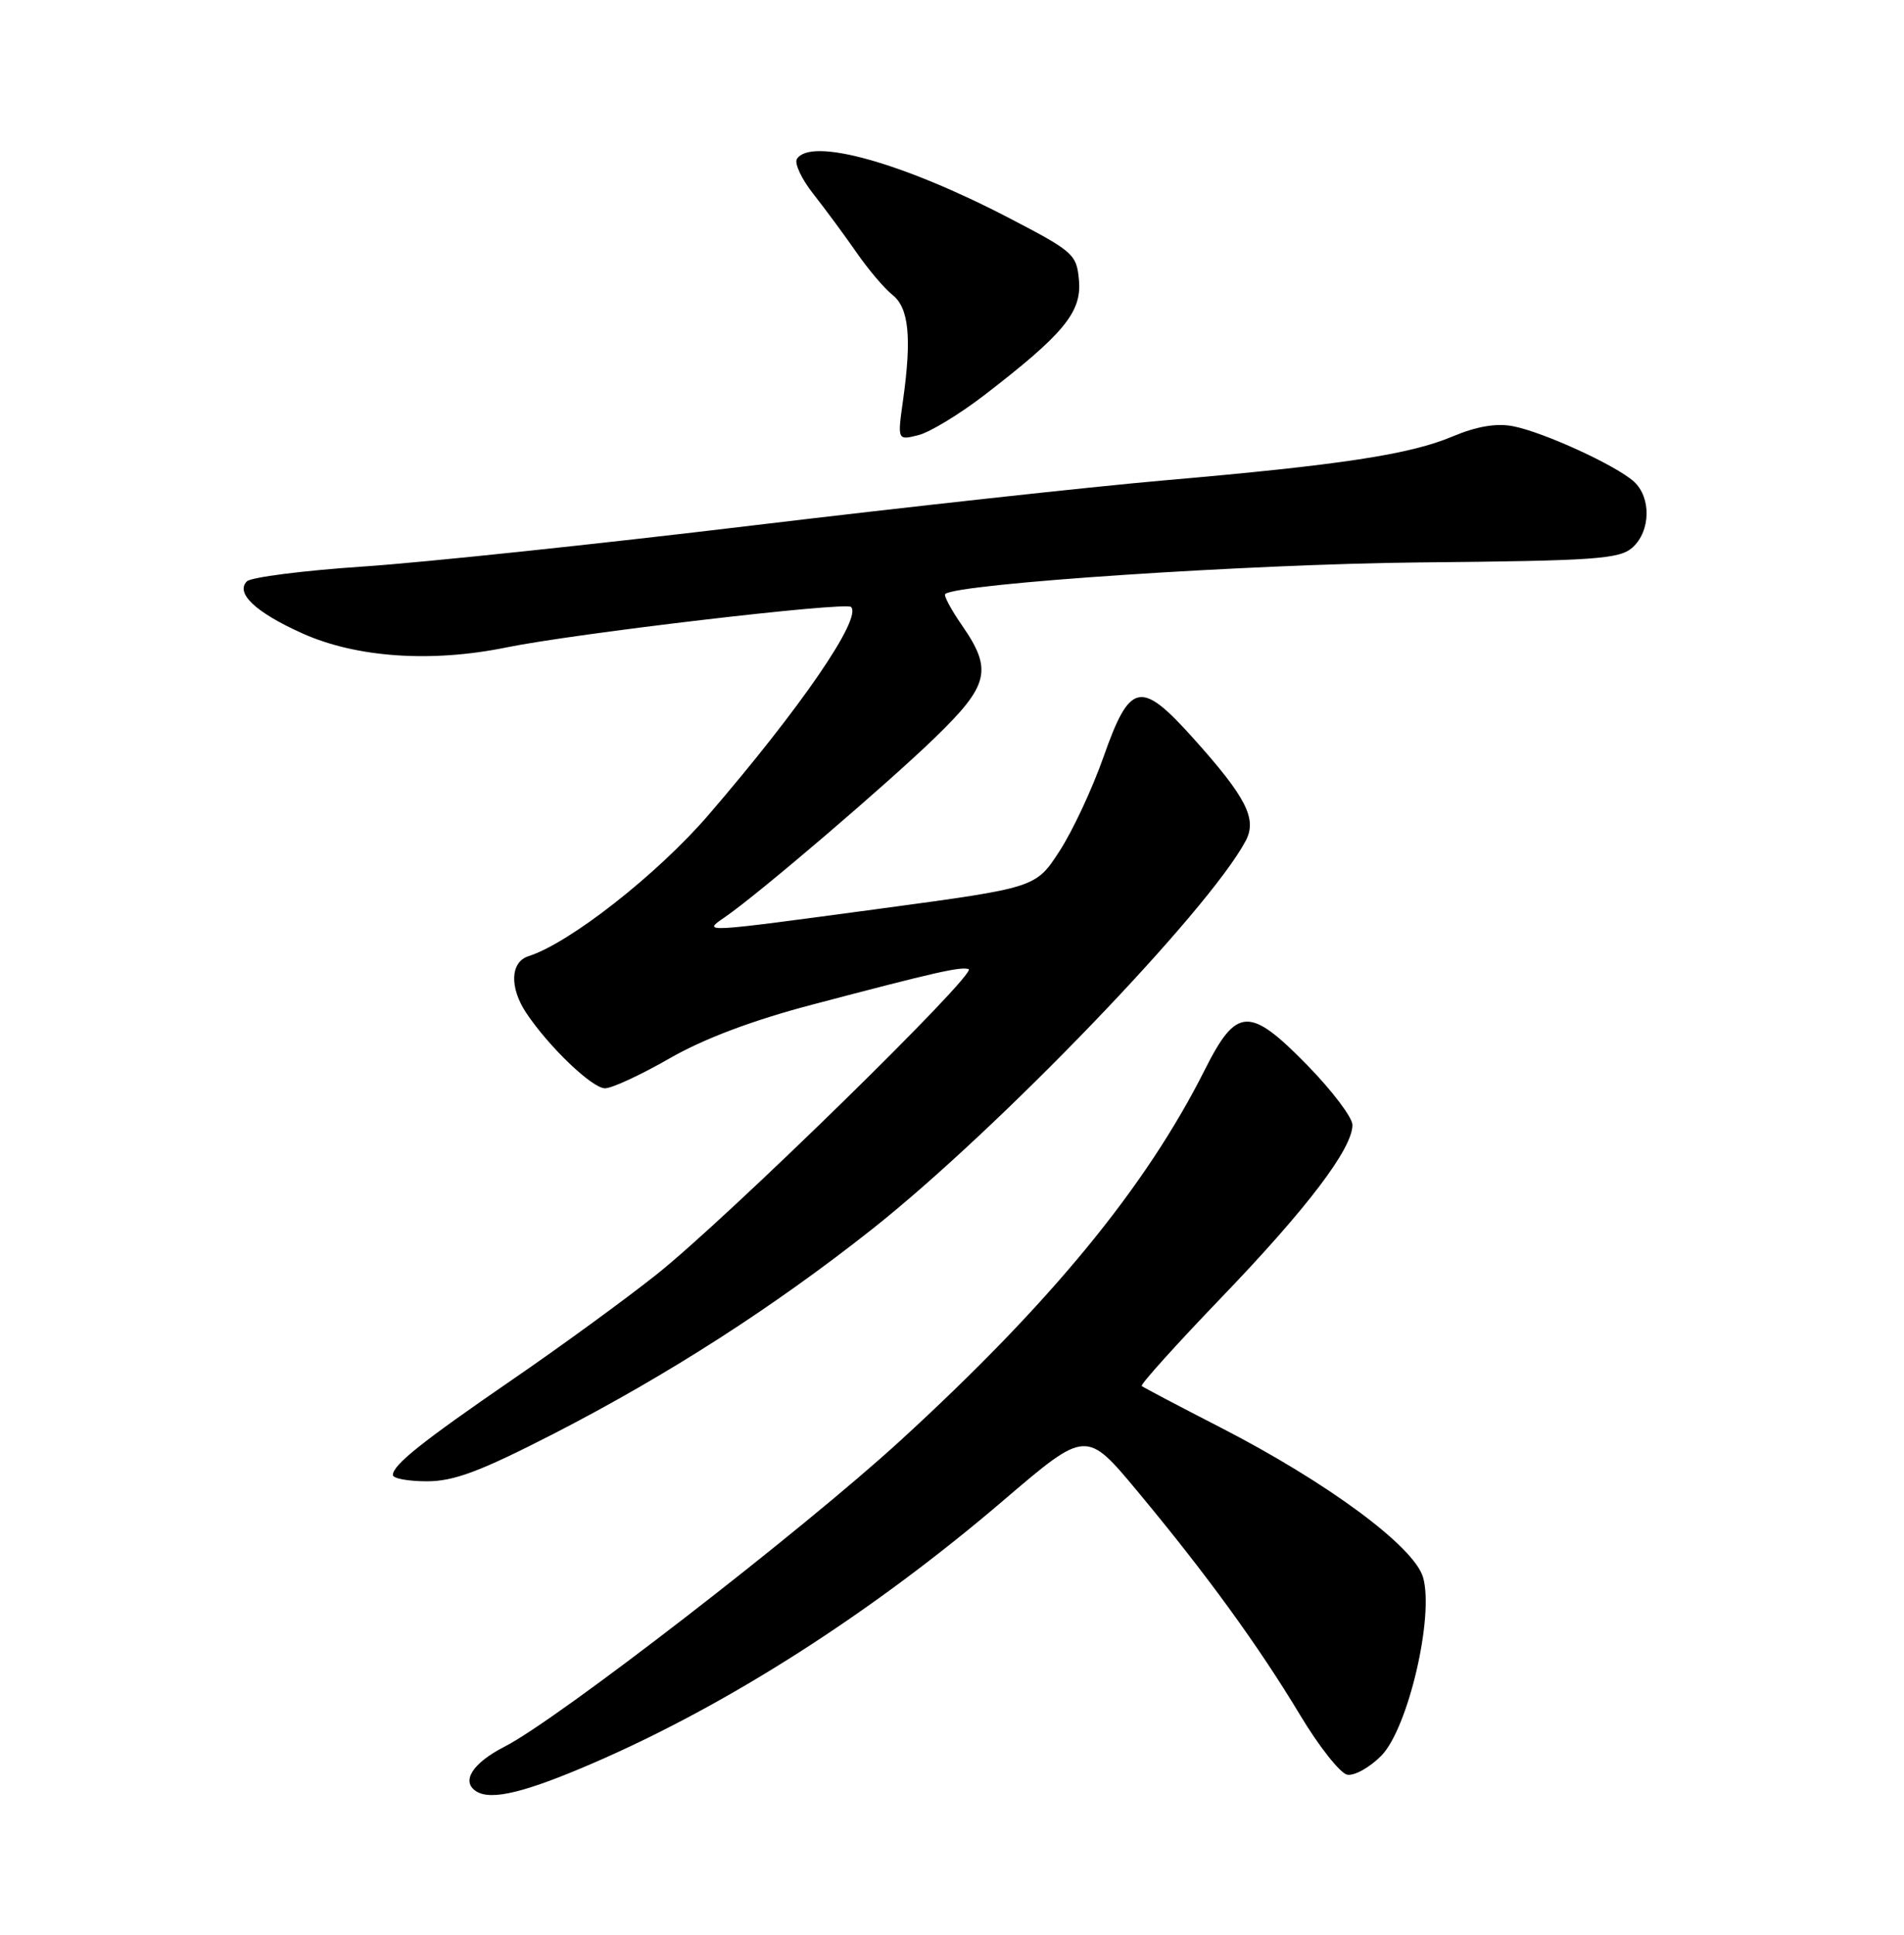 <?xml version="1.0" encoding="UTF-8" standalone="no"?>
<!DOCTYPE svg PUBLIC "-//W3C//DTD SVG 1.1//EN" "http://www.w3.org/Graphics/SVG/1.1/DTD/svg11.dtd" >
<svg xmlns="http://www.w3.org/2000/svg" xmlns:xlink="http://www.w3.org/1999/xlink" version="1.1" viewBox="0 0 252 256">
 <g >
 <path fill="currentColor"
d=" M 78.50 233.29 C 96.43 225.54 115.44 213.37 132.84 198.50 C 143.76 189.17 143.76 189.17 150.56 197.34 C 159.66 208.27 166.55 217.75 172.06 226.91 C 174.56 231.08 177.38 234.64 178.31 234.82 C 179.24 235.00 181.27 233.88 182.81 232.32 C 186.35 228.75 189.83 213.90 188.35 208.72 C 187.19 204.65 175.74 196.18 161.50 188.86 C 156.00 186.04 151.32 183.57 151.11 183.39 C 150.90 183.21 155.66 177.92 161.69 171.65 C 173.01 159.87 179.00 151.98 179.00 148.85 C 179.00 147.86 176.31 144.31 173.03 140.95 C 165.37 133.12 163.66 133.20 159.46 141.55 C 151.65 157.08 139.09 172.38 119.16 190.62 C 106.21 202.48 73.81 227.53 66.80 231.10 C 62.52 233.29 60.97 235.74 63.06 237.04 C 65.04 238.26 69.50 237.18 78.50 233.29 Z  M 73.26 189.72 C 88.40 181.94 102.43 172.92 115.50 162.58 C 132.22 149.33 159.93 120.53 164.87 111.26 C 166.41 108.36 164.95 105.50 157.95 97.70 C 150.96 89.91 149.56 90.20 146.05 100.16 C 144.57 104.37 141.95 109.98 140.22 112.63 C 137.09 117.45 137.09 117.45 116.80 120.19 C 92.43 123.47 92.90 123.45 96.03 121.29 C 100.44 118.25 117.34 103.81 123.75 97.60 C 130.90 90.68 131.40 88.63 127.35 82.79 C 125.89 80.68 124.88 78.80 125.10 78.60 C 126.62 77.22 165.42 74.64 187.83 74.42 C 211.22 74.20 214.37 73.98 216.08 72.43 C 218.48 70.26 218.56 65.82 216.25 63.72 C 213.86 61.56 204.24 57.16 200.23 56.39 C 198.03 55.97 195.42 56.42 192.23 57.76 C 186.58 60.14 177.46 61.53 154.00 63.57 C 144.38 64.41 119.85 67.10 99.50 69.54 C 79.15 71.99 56.01 74.43 48.09 74.96 C 40.16 75.49 33.22 76.38 32.68 76.92 C 31.12 78.48 33.84 81.03 40.00 83.80 C 47.16 87.02 57.07 87.70 67.00 85.67 C 76.05 83.82 111.93 79.60 112.64 80.31 C 114.12 81.79 106.05 93.57 93.78 107.82 C 87.02 115.67 75.41 124.78 69.95 126.52 C 67.54 127.28 67.41 130.66 69.65 134.03 C 72.64 138.51 78.38 144.00 80.07 144.00 C 80.99 144.00 84.83 142.22 88.62 140.04 C 93.15 137.44 99.59 135.01 107.50 132.93 C 123.89 128.61 127.13 127.88 128.20 128.23 C 129.51 128.67 96.05 161.39 86.84 168.68 C 82.63 172.02 74.08 178.25 67.84 182.53 C 55.83 190.78 52.00 193.83 52.00 195.17 C 52.00 195.63 54.03 196.00 56.51 196.00 C 60.09 196.00 63.57 194.69 73.26 189.72 Z  M 130.26 52.30 C 140.76 44.22 143.15 41.33 142.81 37.16 C 142.51 33.65 142.14 33.31 133.50 28.82 C 119.41 21.49 107.28 18.13 105.47 21.04 C 105.12 21.62 106.10 23.71 107.66 25.68 C 109.22 27.66 111.78 31.13 113.35 33.39 C 114.91 35.65 117.06 38.18 118.12 39.02 C 120.29 40.73 120.68 44.63 119.53 52.89 C 118.77 58.27 118.77 58.27 121.54 57.58 C 123.06 57.20 126.98 54.82 130.26 52.30 Z "/>
</g>
</svg>